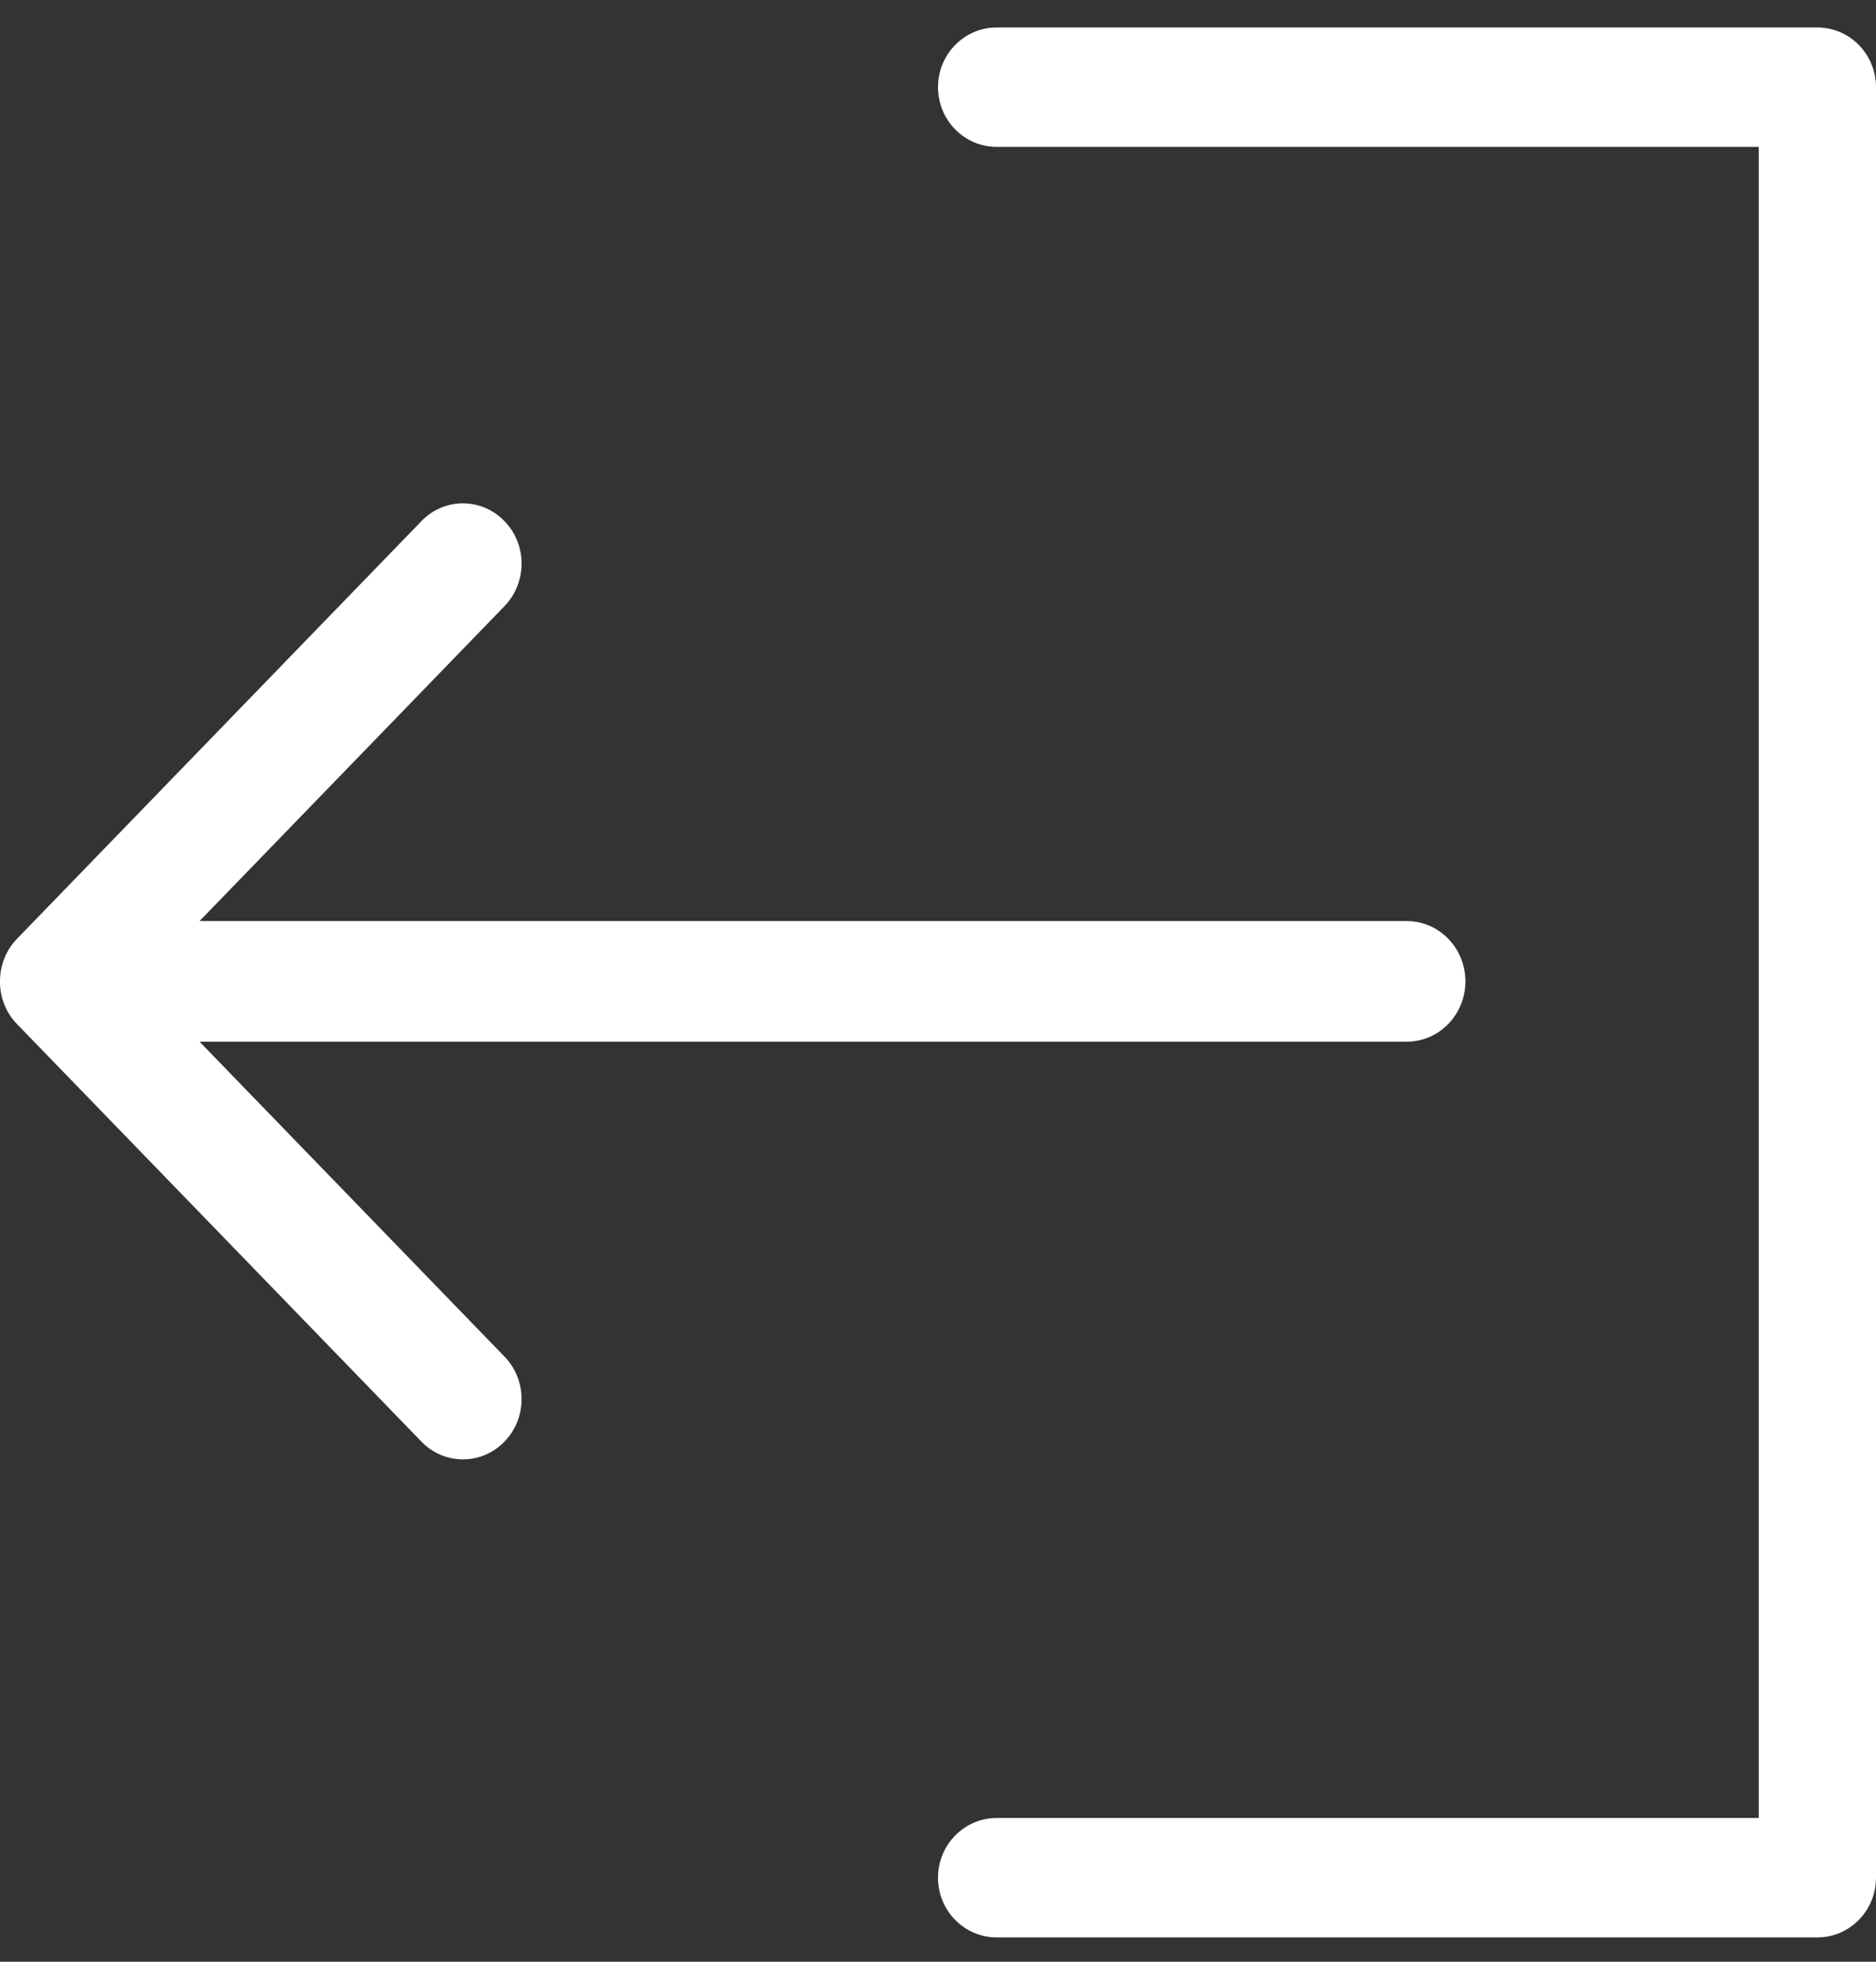 <svg width="22" height="23" viewBox="0 0 22 23" fill="none" xmlns="http://www.w3.org/2000/svg">
<rect x="0" y="0" width="22" height="23" fill="#333333" stroke="none"/>
<path d="M11.688 1.722H20.625V21.315H11.688C11.308 21.315 11 21.629 11 22.015C11 22.401 11.308 22.715 11.688 22.715H21.312C21.692 22.715 22 22.401 22 22.015V1.022C22 0.636 21.692 0.322 21.312 0.322H11.688C11.308 0.322 11 0.636 11 1.022C11 1.408 11.308 1.722 11.688 1.722Z" fill="white"/>
<path d="M0.199 12.006L4.943 16.903C5.212 17.18 5.647 17.179 5.915 16.903C6.184 16.628 6.184 16.18 5.915 15.904L2.34 12.213H16.498C16.877 12.213 17.185 11.896 17.185 11.506C17.185 11.116 16.877 10.799 16.498 10.799H2.34L5.915 7.108C6.184 6.831 6.184 6.384 5.915 6.109C5.646 5.832 5.211 5.832 4.943 6.109L0.2 11.006C-0.066 11.278 -0.068 11.734 0.199 12.006Z" fill="white"/>
</svg>
